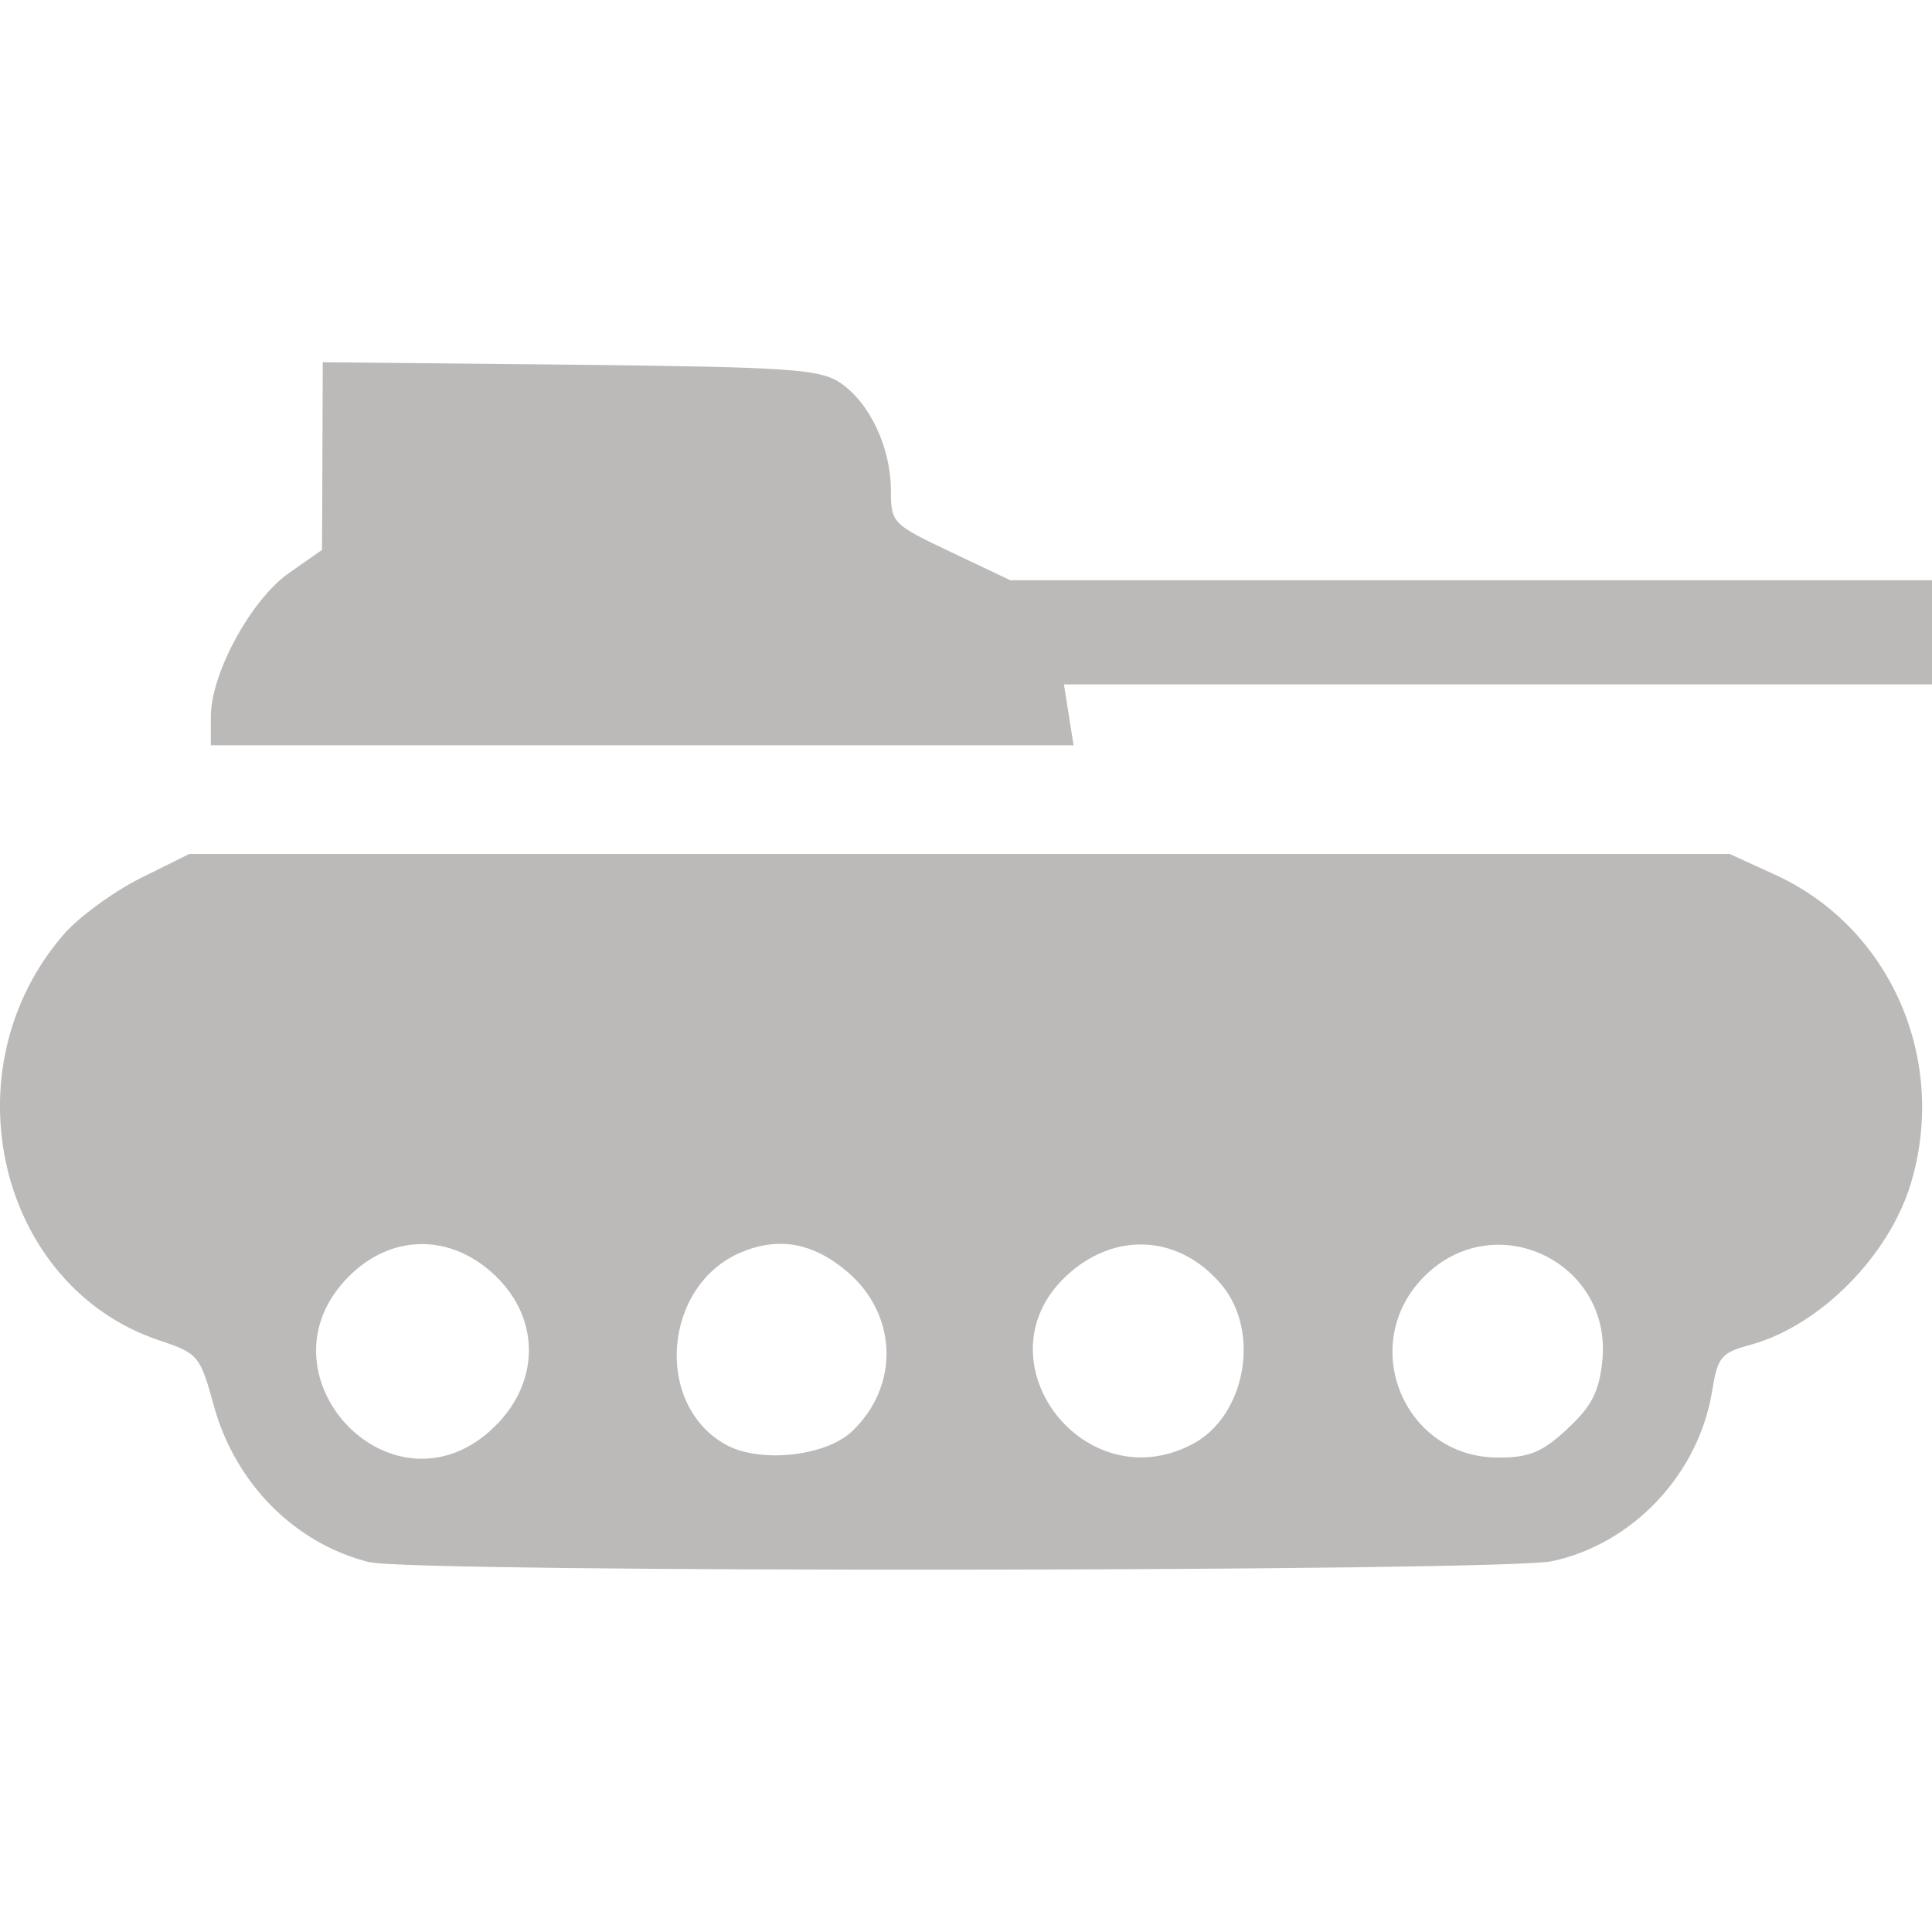 <svg xmlns="http://www.w3.org/2000/svg" width="16" height="16" version="1.1">
 <defs>
   <style id="current-color-scheme" type="text/css">
   .ColorScheme-Text { color: #bcb9b9; } .ColorScheme-Highlight { color:#5294e2; }
  </style>
  <linearGradient id="arrongin" x1="0%" x2="0%" y1="0%" y2="100%">
   <stop offset="0%" style="stop-color:#dd9b44; stop-opacity:1"/>
   <stop offset="100%" style="stop-color:#ad6c16; stop-opacity:1"/>
  </linearGradient>
  <linearGradient id="aurora" x1="0%" x2="0%" y1="0%" y2="100%">
   <stop offset="0%" style="stop-color:#09D4DF; stop-opacity:1"/>
   <stop offset="100%" style="stop-color:#9269F4; stop-opacity:1"/>
  </linearGradient>
  <linearGradient id="cyberneon" x1="0%" x2="0%" y1="0%" y2="100%">
    <stop offset="0" style="stop-color:#0abdc6; stop-opacity:1"/>
    <stop offset="1" style="stop-color:#ea00d9; stop-opacity:1"/>
  </linearGradient>
  <linearGradient id="fitdance" x1="0%" x2="0%" y1="0%" y2="100%">
   <stop offset="0%" style="stop-color:#1AD6AB; stop-opacity:1"/>
   <stop offset="100%" style="stop-color:#329DB6; stop-opacity:1"/>
  </linearGradient>
  <linearGradient id="oomox" x1="0%" x2="0%" y1="0%" y2="100%">
   <stop offset="0%" style="stop-color:#efefe7; stop-opacity:1"/>
   <stop offset="100%" style="stop-color:#8f8f8b; stop-opacity:1"/>
  </linearGradient>
  <linearGradient id="rainblue" x1="0%" x2="0%" y1="0%" y2="100%">
   <stop offset="0%" style="stop-color:#00F260; stop-opacity:1"/>
   <stop offset="100%" style="stop-color:#0575E6; stop-opacity:1"/>
  </linearGradient>
  <linearGradient id="sunrise" x1="0%" x2="0%" y1="0%" y2="100%">
   <stop offset="0%" style="stop-color: #FF8501; stop-opacity:1"/>
   <stop offset="100%" style="stop-color: #FFCB01; stop-opacity:1"/>
  </linearGradient>
  <linearGradient id="telinkrin" x1="0%" x2="0%" y1="0%" y2="100%">
   <stop offset="0%" style="stop-color: #b2ced6; stop-opacity:1"/>
   <stop offset="100%" style="stop-color: #6da5b7; stop-opacity:1"/>
  </linearGradient>
  <linearGradient id="60spsycho" x1="0%" x2="0%" y1="0%" y2="100%">
   <stop offset="0%" style="stop-color: #df5940; stop-opacity:1"/>
   <stop offset="25%" style="stop-color: #d8d15f; stop-opacity:1"/>
   <stop offset="50%" style="stop-color: #e9882a; stop-opacity:1"/>
   <stop offset="100%" style="stop-color: #279362; stop-opacity:1"/>
  </linearGradient>
  <linearGradient id="90ssummer" x1="0%" x2="0%" y1="0%" y2="100%">
   <stop offset="0%" style="stop-color: #f618c7; stop-opacity:1"/>
   <stop offset="20%" style="stop-color: #94ffab; stop-opacity:1"/>
   <stop offset="50%" style="stop-color: #fbfd54; stop-opacity:1"/>
   <stop offset="100%" style="stop-color: #0f83ae; stop-opacity:1"/>
  </linearGradient>
 </defs>
 <path fill="currentColor" class="ColorScheme-Text" d="M 3.065,12.939 C 2.446,12.787 1.949,12.289 1.771,11.642 1.656,11.225 1.643,11.209 1.318,11.1 -0.019,10.652 -0.441,8.852 0.529,7.737 0.655,7.592 0.941,7.384 1.163,7.273 l 0.405,-0.201 h 6.378 6.378 l 0.376,0.172 c 0.952,0.434 1.433,1.525 1.126,2.553 -0.18,0.604 -0.756,1.184 -1.329,1.34 -0.244,0.066 -0.272,0.101 -0.317,0.378 -0.11,0.689 -0.653,1.269 -1.325,1.414 -0.406,0.088 -9.438,0.097 -9.792,0.008 z m 0.993,-1.089 c 0.414,-0.367 0.431,-0.921 0.038,-1.291 -0.368,-0.347 -0.859,-0.341 -1.211,0.016 -0.788,0.795 0.336,2.018 1.173,1.276 z m 2.998,0.004 c 0.396,-0.376 0.378,-0.967 -0.039,-1.322 -0.282,-0.24 -0.568,-0.292 -0.879,-0.161 -0.644,0.271 -0.726,1.253 -0.133,1.59 0.28,0.159 0.828,0.103 1.051,-0.107 z m 2.817,0.107 c 0.441,-0.23 0.57,-0.929 0.245,-1.319 -0.35,-0.42 -0.894,-0.449 -1.293,-0.07 -0.731,0.693 0.149,1.859 1.048,1.389 z M 12.979,11.834 c 0.201,-0.186 0.263,-0.305 0.29,-0.557 0.09,-0.826 -0.891,-1.294 -1.476,-0.704 -0.554,0.559 -0.169,1.498 0.614,1.498 0.258,0 0.363,-0.043 0.572,-0.236 z M 1.746,5.935 c 0,-0.358 0.334,-0.971 0.649,-1.191 L 2.667,4.554 2.67,3.777 2.673,3 4.722,3.02 c 1.837,0.02 2.069,0.037 2.239,0.152 0.243,0.166 0.416,0.534 0.417,0.888 0.001,0.272 0.011,0.281 0.495,0.511 L 8.366,4.805 h 3.817 3.817 V 5.236 5.668 H 12.405 8.811 l 0.04,0.252 0.04,0.252 H 5.319 1.746 Z"/>
</svg>
